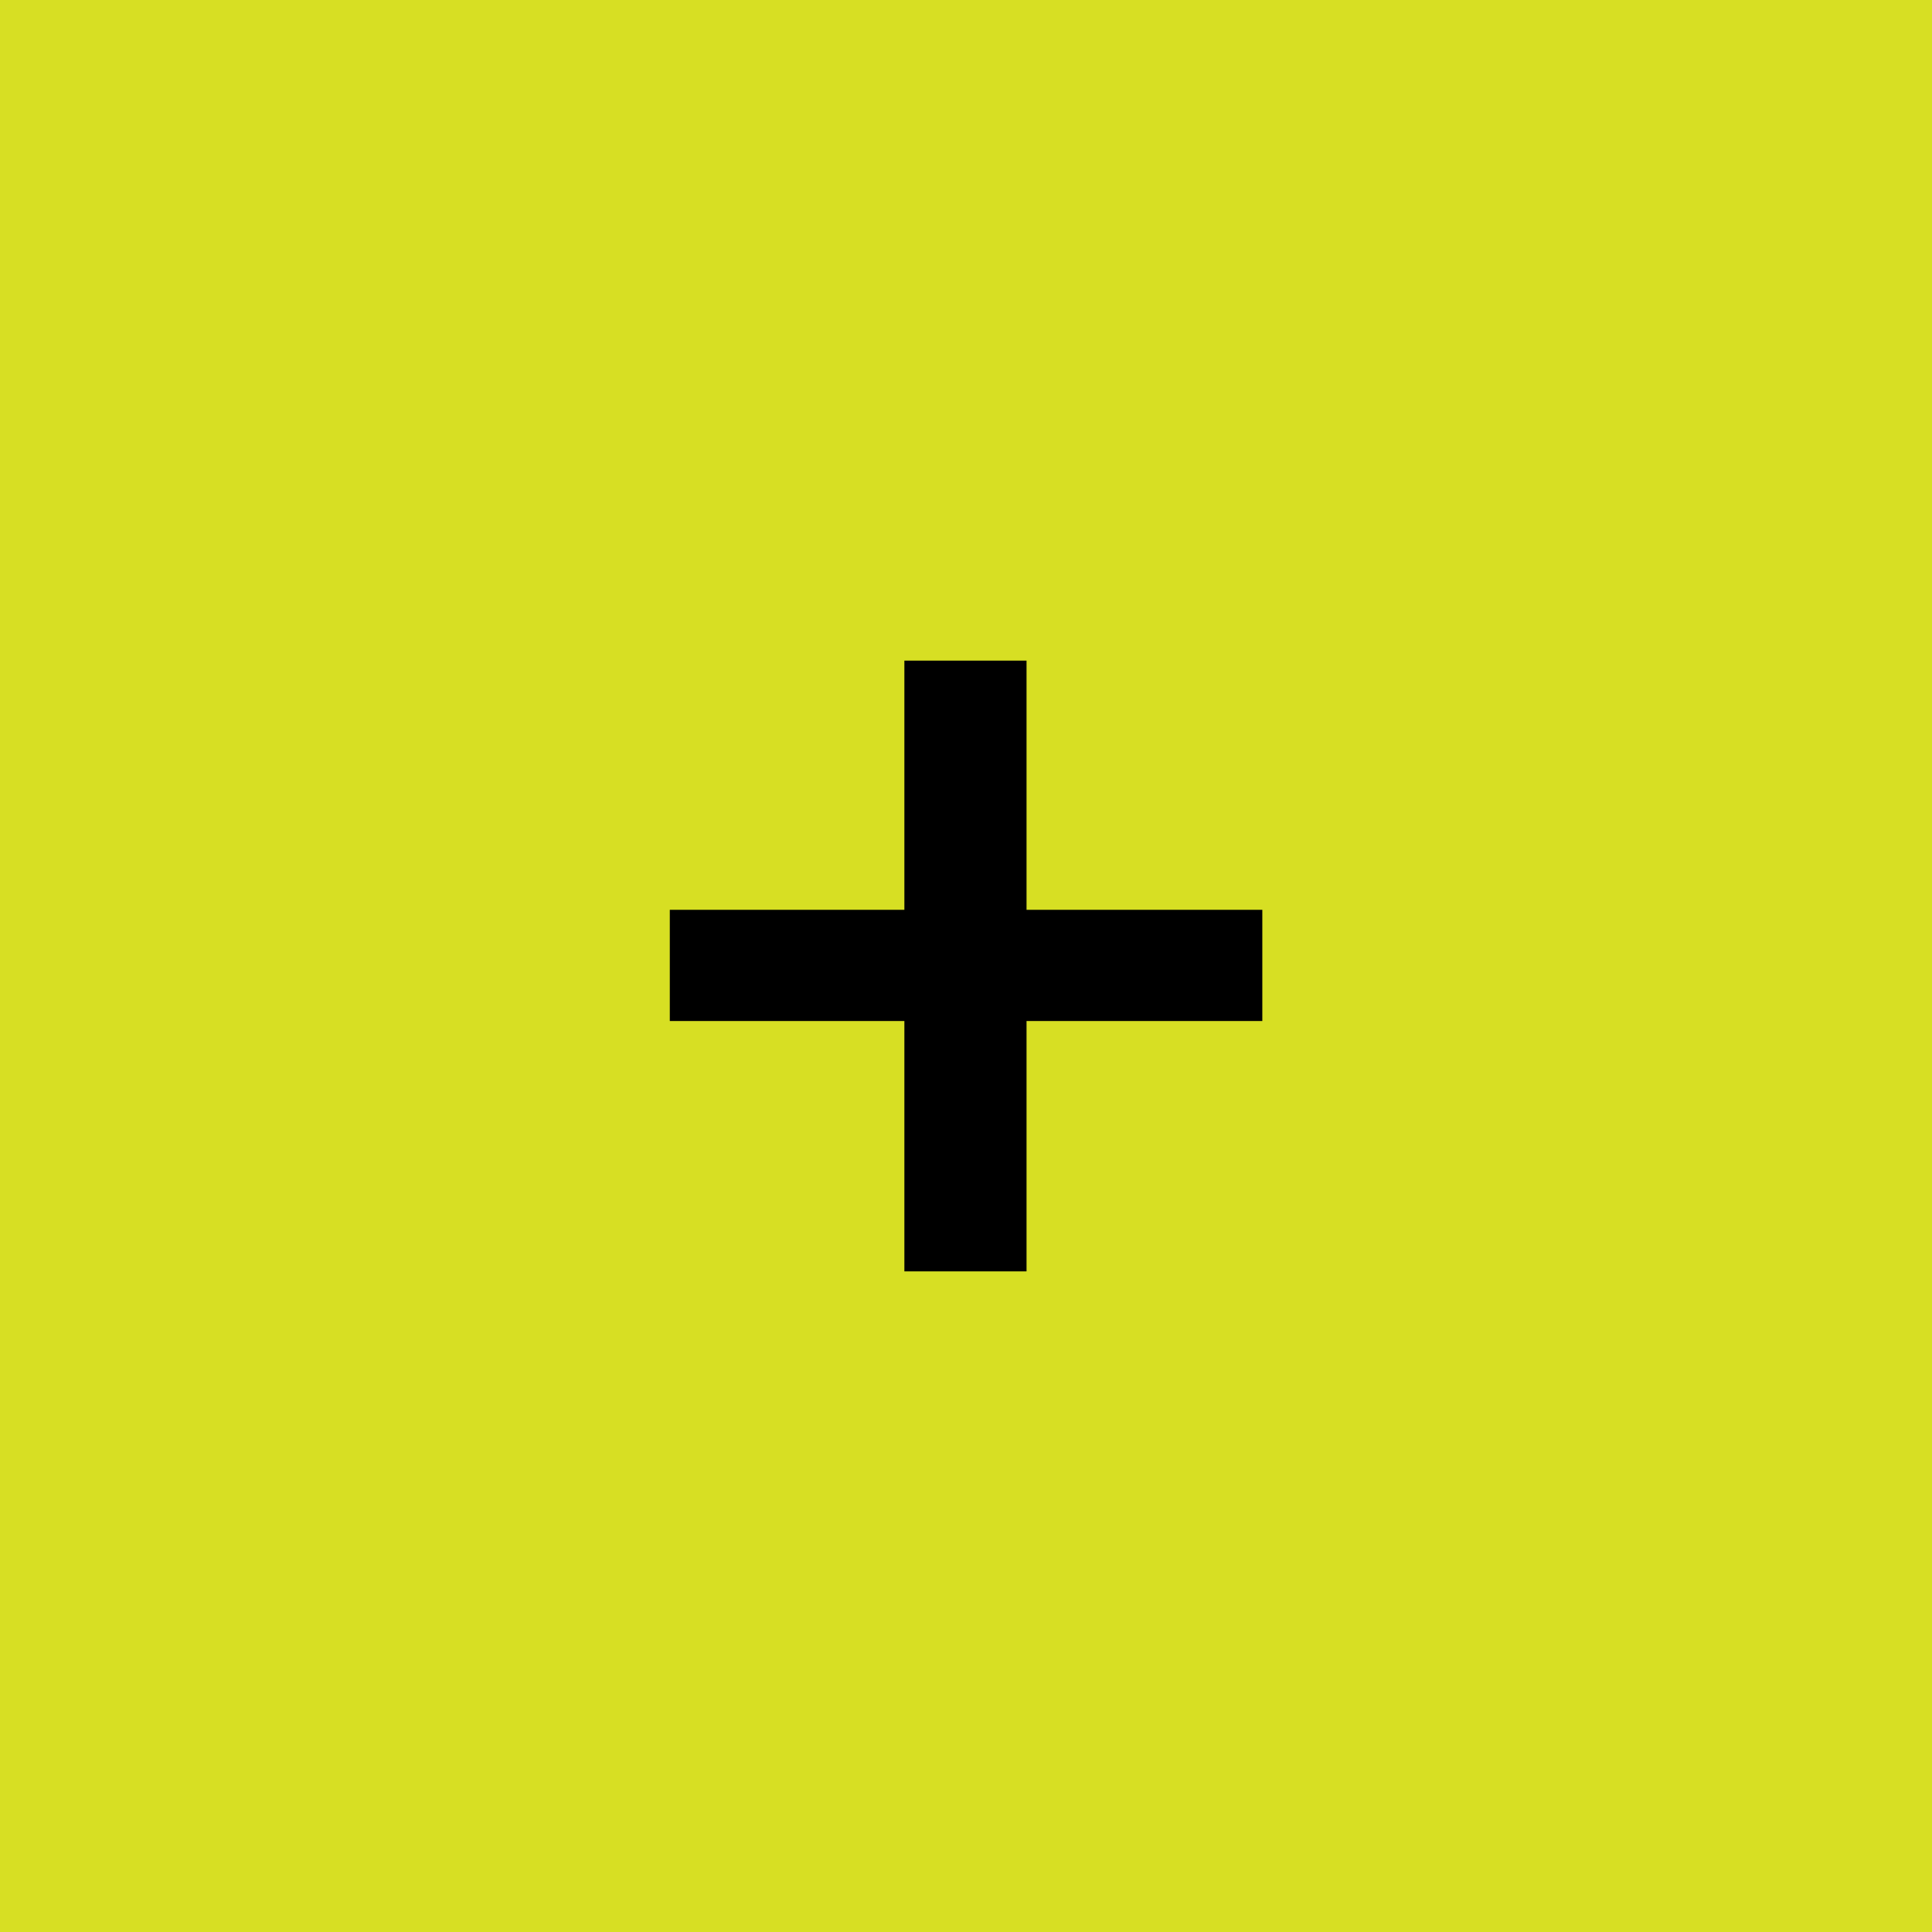 <svg width="48" height="48" viewBox="0 0 48 48" fill="none" xmlns="http://www.w3.org/2000/svg">
<rect width="48" height="48" fill="#D7DF23"/>
<path d="M31.362 25.367H25.504V31.587H22.469V25.367H16.641V22.604H22.469V16.413H25.504V22.604H31.362V25.367Z" fill="black"/>
</svg>

